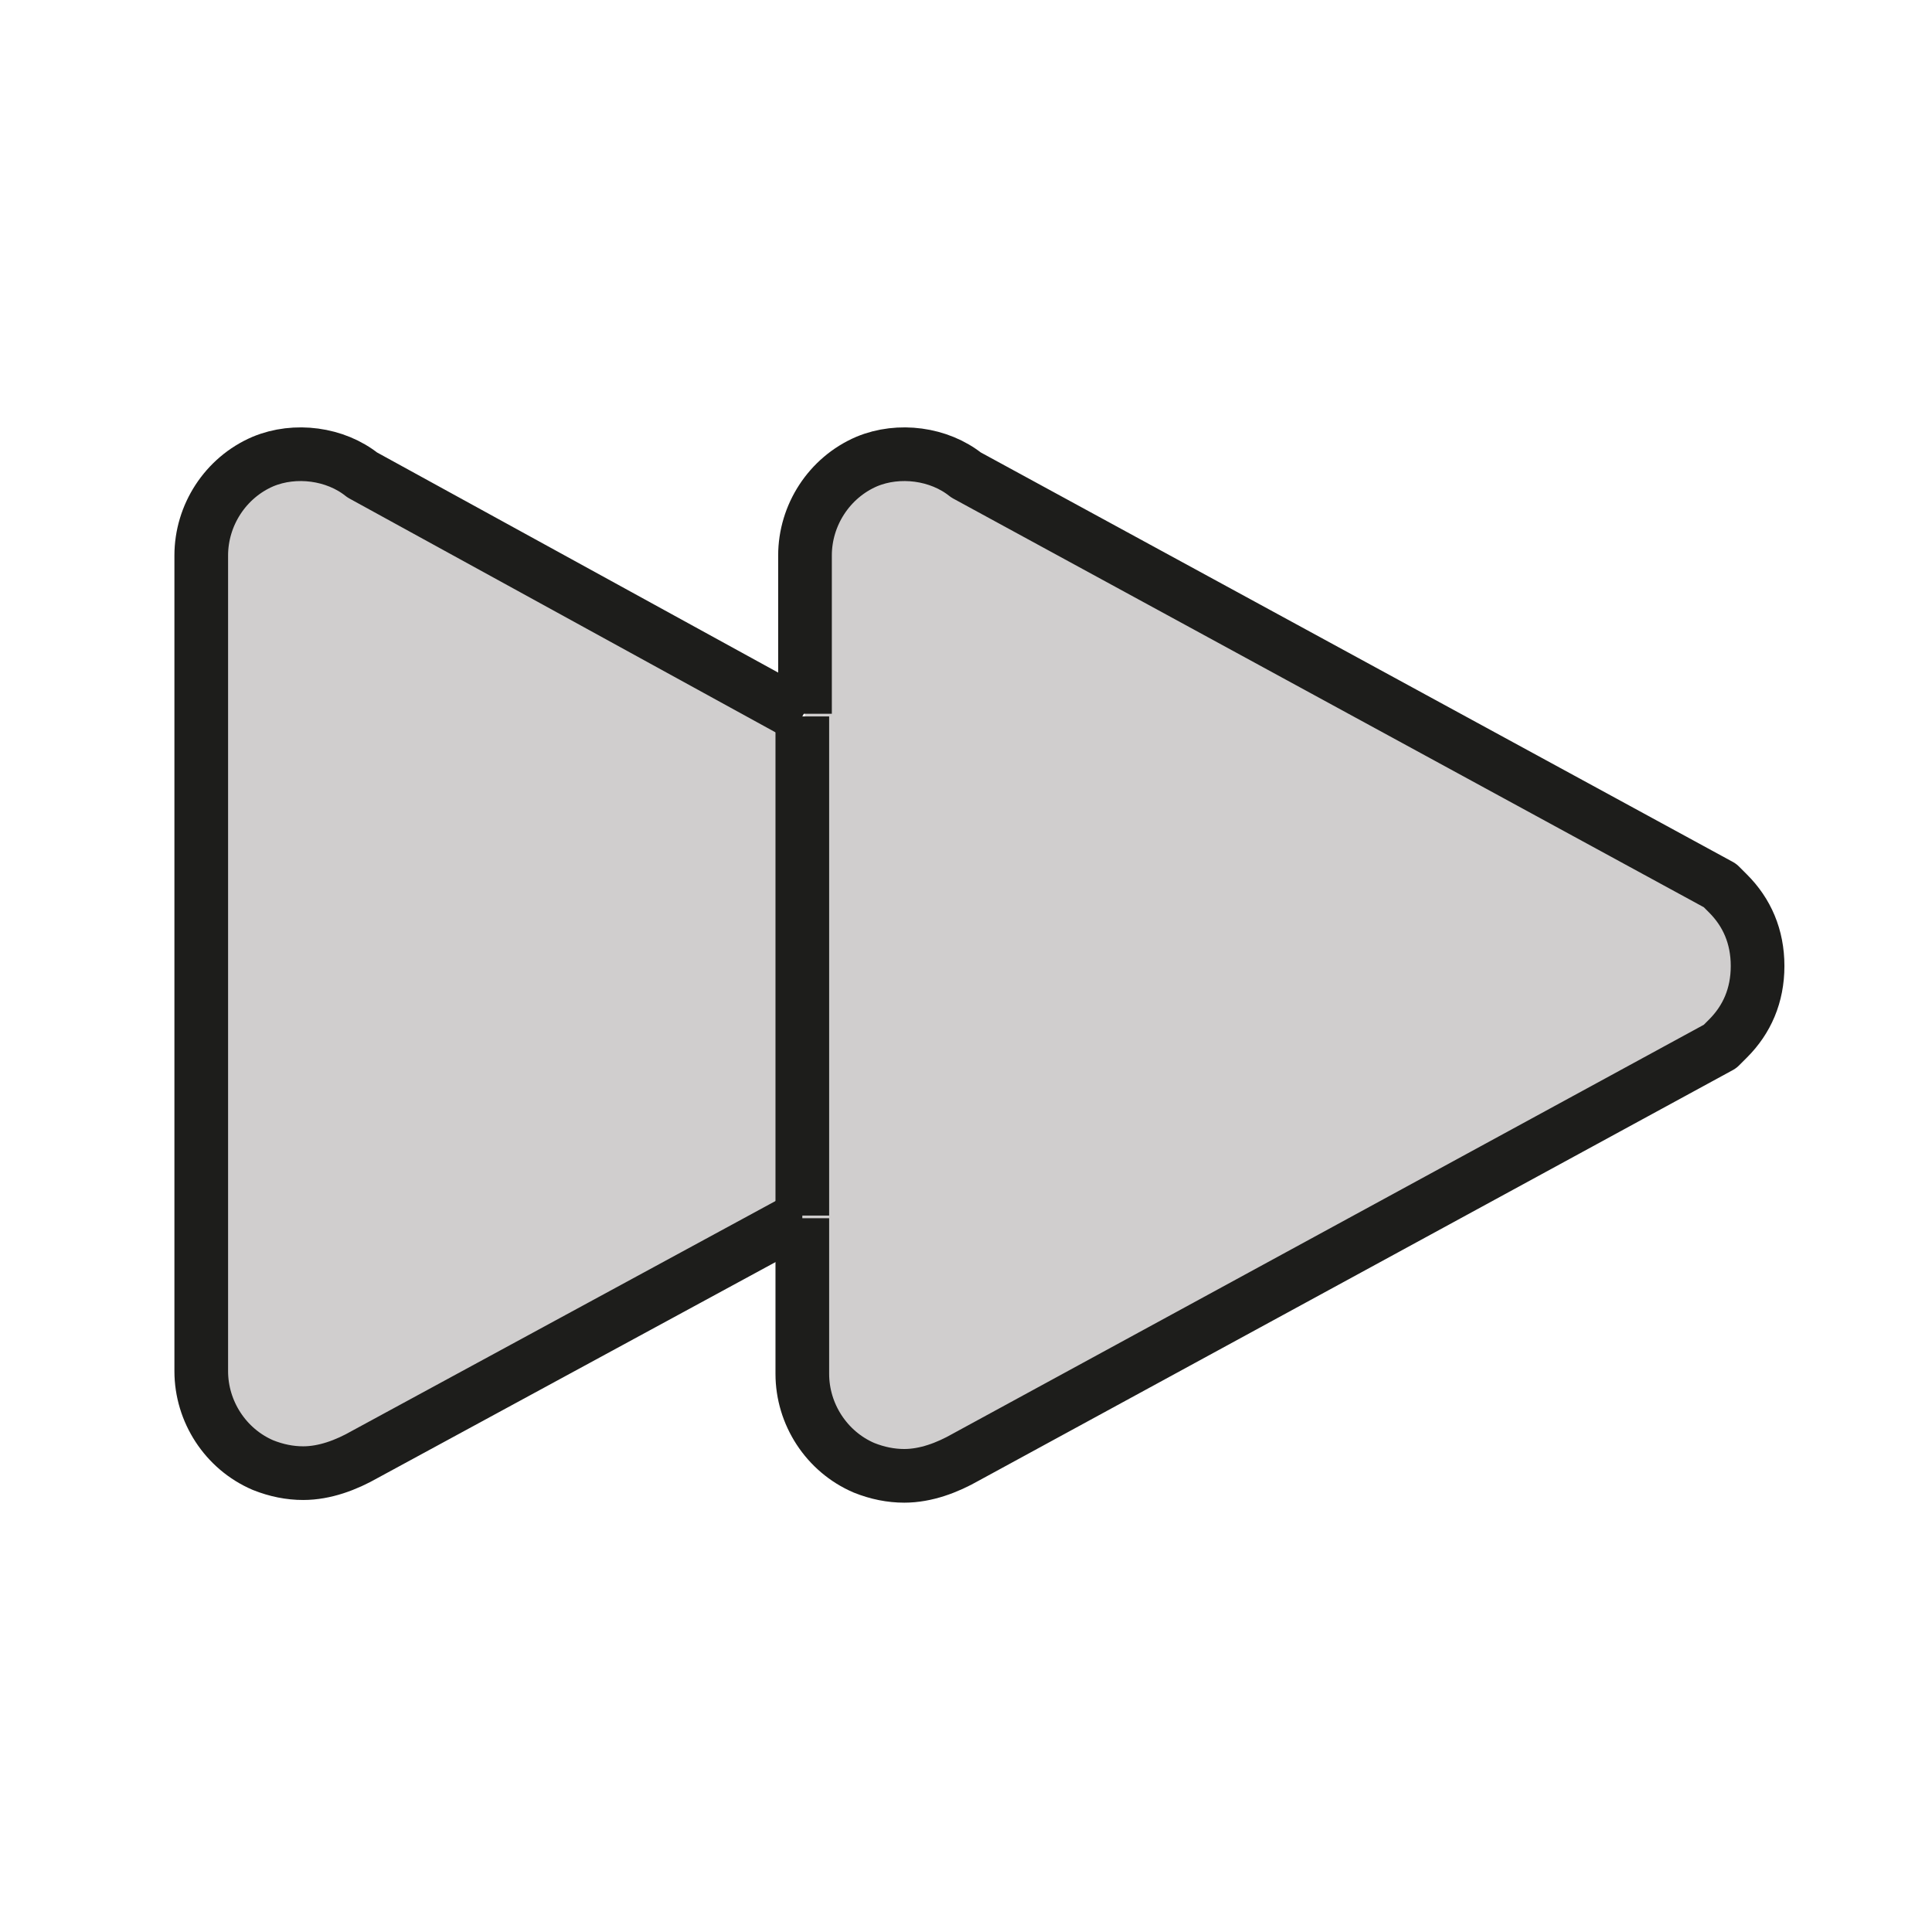 <?xml version="1.0" encoding="utf-8"?>
<!-- Generator: Adobe Illustrator 21.1.0, SVG Export Plug-In . SVG Version: 6.00 Build 0)  -->
<svg version="1.1" id="emoji" xmlns="http://www.w3.org/2000/svg" xmlns:xlink="http://www.w3.org/1999/xlink" x="0px" y="0px"
	 viewBox="0 0 72 72" enable-background="new 0 0 72 72" xml:space="preserve">
<g id="_x23E9__xFE0F__2_">
	<g>
		<path fill="#D0CECE" stroke="#1D1D1B" stroke-width="2" stroke-linejoin="round" stroke-miterlimit="10" d="M29.9,26.7l-16.4-9
			c-1-0.8-2.5-1-3.7-0.5c-1.4,0.6-2.3,2-2.3,3.5v30.4c0,1.5,0.9,2.9,2.3,3.5c0.5,0.2,1,0.3,1.5,0.3c0.8,0,1.6-0.3,2.3-0.7l16.4-8.9"
			/>
	</g>
	<g>
		<path fill="#D0CECE" stroke="#1D1D1B" stroke-width="2" stroke-linejoin="round" stroke-miterlimit="10" d="M29.9,45.4v5.8
			c0,1.5,0.9,2.9,2.3,3.5c0.5,0.2,1,0.3,1.5,0.3c0.8,0,1.6-0.3,2.3-0.7L64.1,39l0.3-0.3c0.7-0.7,1.1-1.6,1.1-2.7s-0.4-2-1.1-2.7
			l-0.3-0.3L36,17.7c-1-0.8-2.5-1-3.7-0.5c-1.4,0.6-2.3,2-2.3,3.5v5.9 M29.9,26.7v18.6"/>
	</g>
</g>
</svg>
